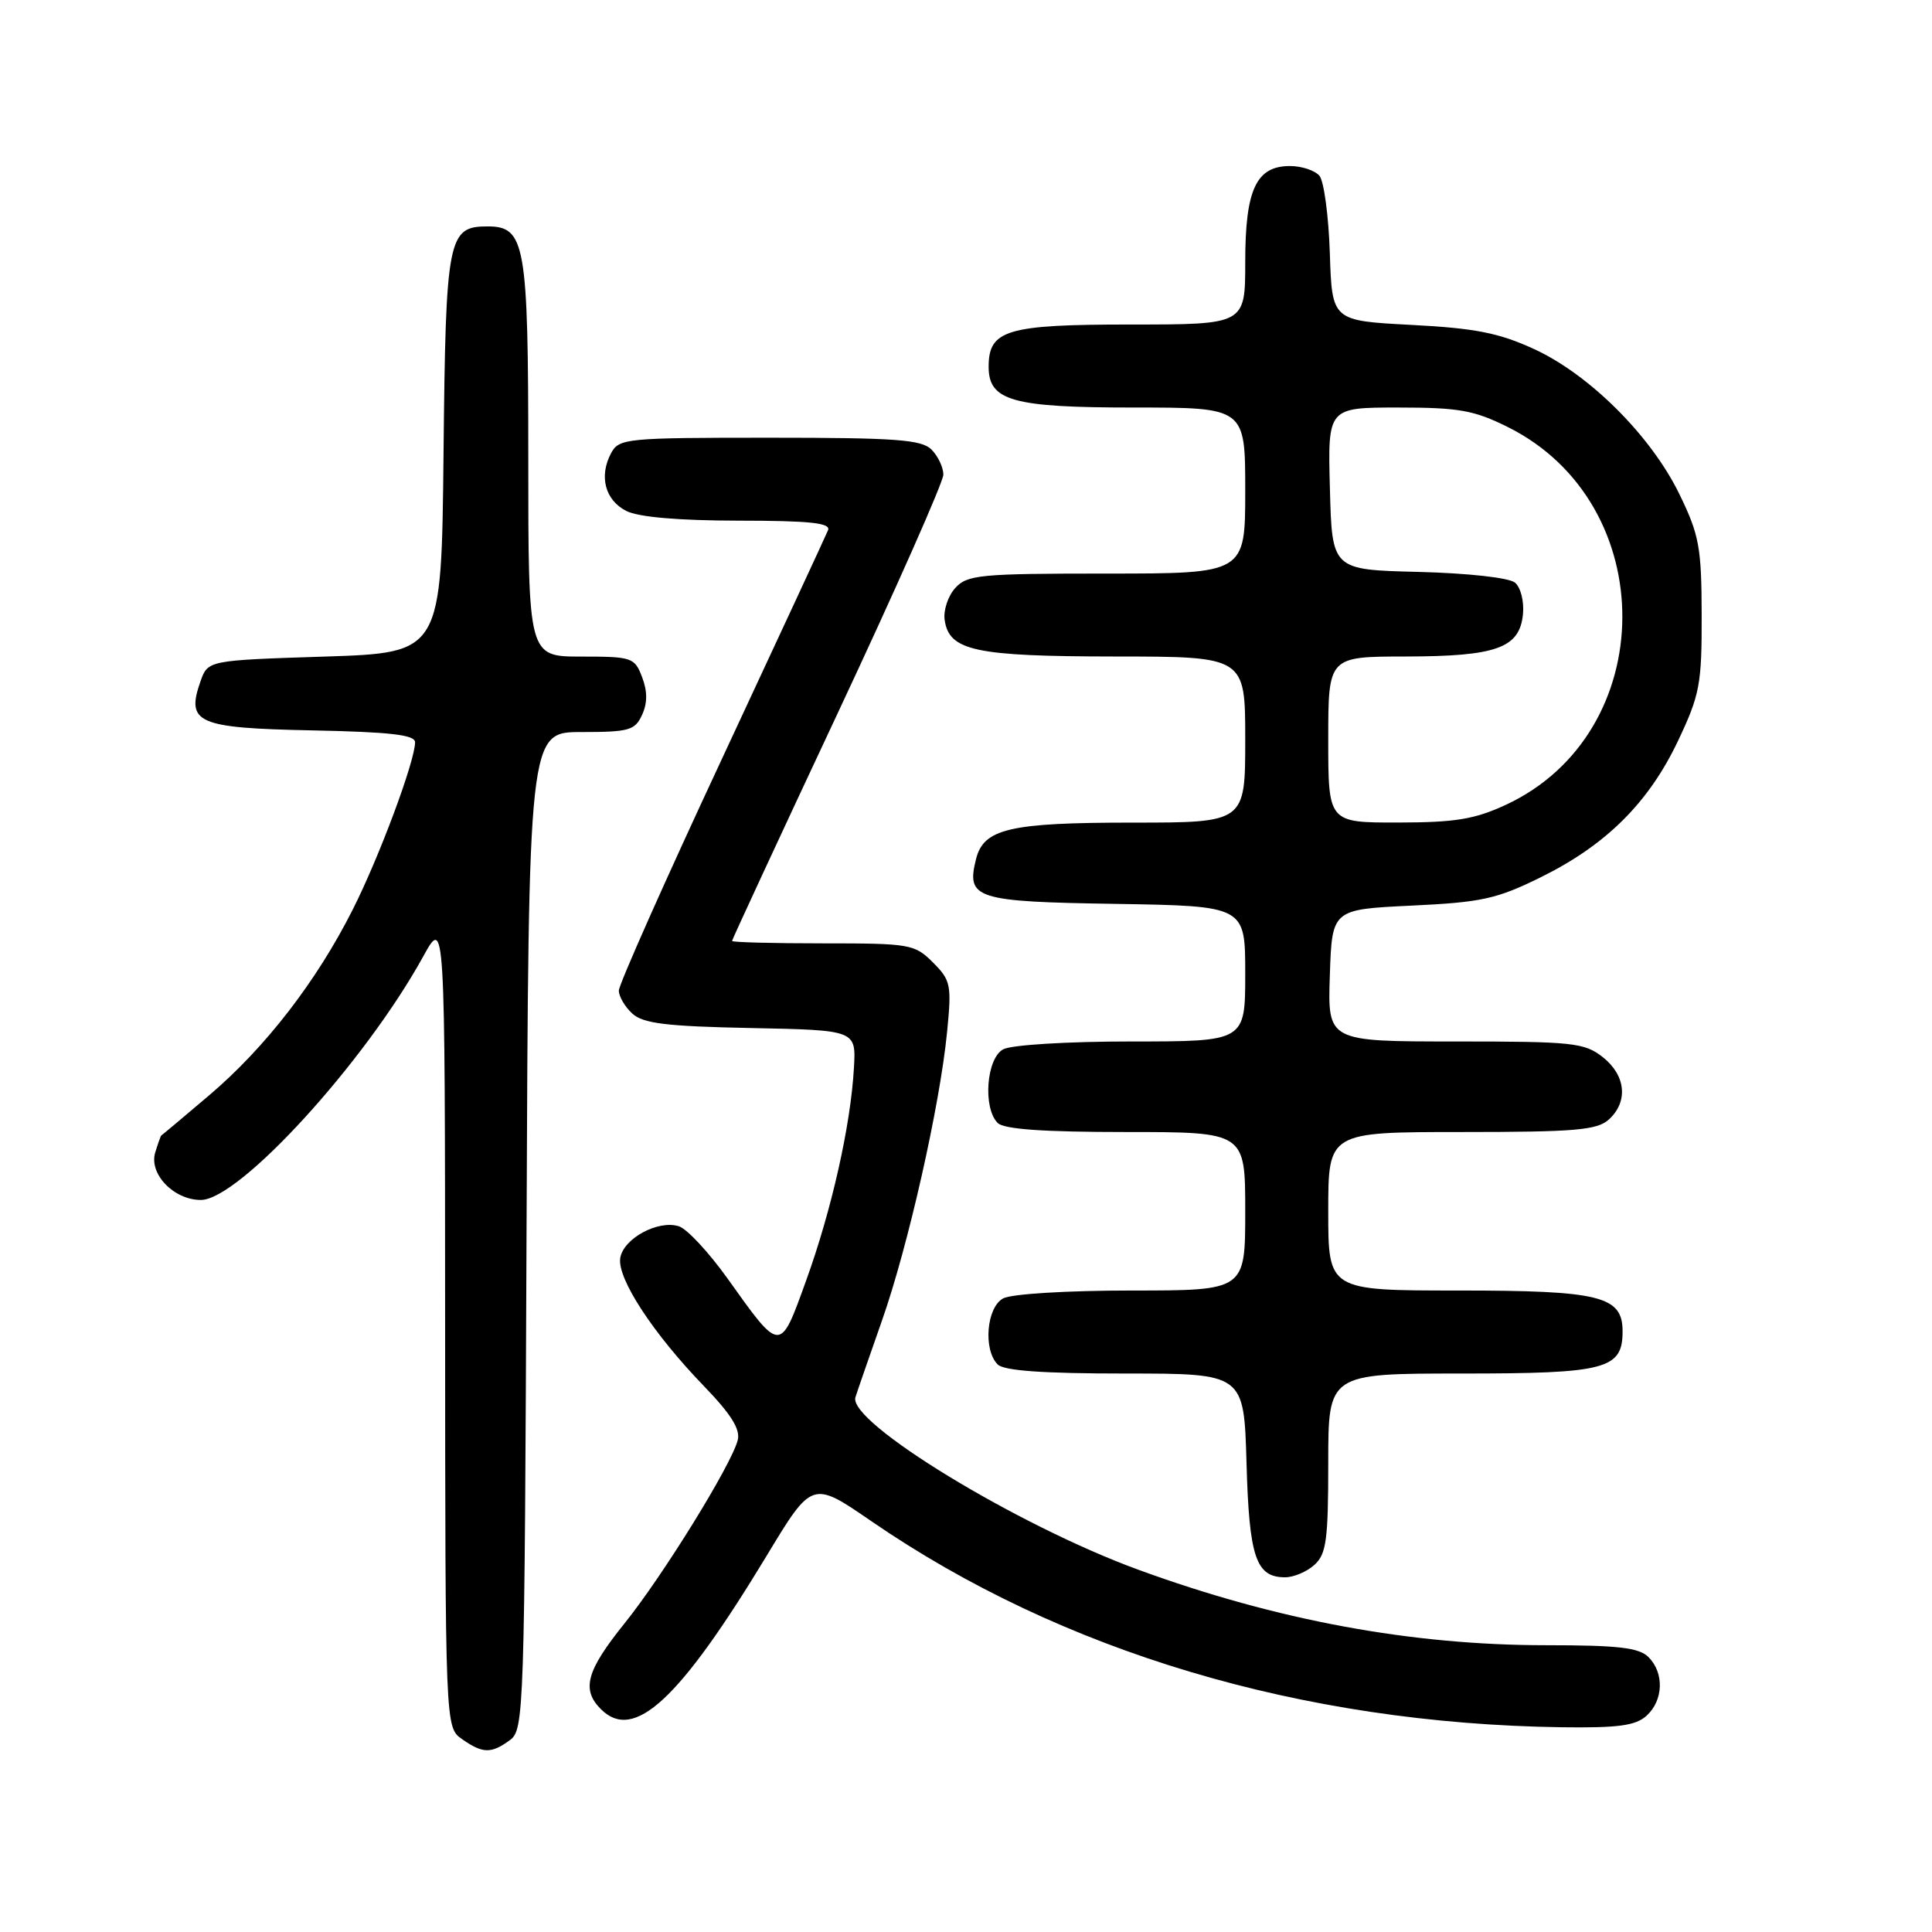 <?xml version="1.0" encoding="UTF-8" standalone="no"?>
<!DOCTYPE svg PUBLIC "-//W3C//DTD SVG 1.1//EN" "http://www.w3.org/Graphics/SVG/1.1/DTD/svg11.dtd" >
<svg xmlns="http://www.w3.org/2000/svg" xmlns:xlink="http://www.w3.org/1999/xlink" version="1.1" viewBox="0 0 256 256">
 <g >
 <path fill="currentColor"
d=" M 67.56 230.58 C 69.44 229.20 69.51 227.17 69.77 163.08 C 70.04 97.00 70.04 97.00 77.04 97.00 C 83.36 97.00 84.14 96.78 85.08 94.72 C 85.80 93.15 85.80 91.60 85.08 89.72 C 84.09 87.12 83.75 87.00 77.02 87.00 C 70.00 87.00 70.00 87.00 70.00 60.72 C 70.00 32.28 69.60 30.00 64.60 30.00 C 59.34 30.00 59.06 31.45 58.77 60.06 C 58.50 86.50 58.50 86.50 43.02 87.00 C 27.54 87.50 27.54 87.50 26.56 90.30 C 24.63 95.81 26.12 96.47 41.36 96.78 C 51.72 96.99 55.00 97.37 55.00 98.35 C 55.00 100.82 50.27 113.53 46.75 120.50 C 41.95 130.03 35.16 138.81 27.72 145.13 C 24.30 148.04 21.44 150.43 21.37 150.46 C 21.31 150.48 20.94 151.49 20.57 152.70 C 19.70 155.54 23.02 159.00 26.61 159.00 C 31.69 159.00 48.33 140.79 56.07 126.75 C 58.96 121.50 58.96 121.50 58.98 175.19 C 59.00 228.89 59.00 228.89 61.22 230.44 C 63.97 232.37 65.08 232.39 67.56 230.58 Z  M 218.17 227.35 C 220.42 225.31 220.54 221.68 218.43 219.57 C 217.17 218.32 214.43 218.00 204.87 218.00 C 187.02 218.00 169.21 214.71 150.87 208.01 C 134.81 202.15 112.30 188.43 113.35 185.14 C 113.63 184.24 115.22 179.68 116.86 175.00 C 120.32 165.19 124.53 146.53 125.49 136.78 C 126.11 130.49 125.99 129.90 123.62 127.53 C 121.19 125.10 120.60 125.00 109.05 125.00 C 102.42 125.00 97.00 124.86 97.00 124.68 C 97.00 124.50 103.30 110.92 111.00 94.50 C 118.70 78.08 125.00 63.85 125.00 62.89 C 125.00 61.93 124.29 60.44 123.43 59.57 C 122.11 58.25 118.72 58.00 101.96 58.00 C 82.93 58.00 82.02 58.09 80.97 60.05 C 79.34 63.11 80.18 66.29 83.00 67.71 C 84.60 68.52 89.93 68.98 97.86 68.99 C 107.34 69.00 110.10 69.29 109.72 70.25 C 109.44 70.94 103.09 84.62 95.61 100.66 C 88.12 116.70 82.00 130.47 82.00 131.26 C 82.00 132.04 82.81 133.42 83.80 134.32 C 85.24 135.62 88.34 136.00 99.51 136.22 C 113.44 136.50 113.44 136.50 113.15 141.50 C 112.72 149.13 110.19 160.36 106.82 169.67 C 103.33 179.34 103.49 179.35 96.36 169.35 C 93.90 165.92 91.03 162.83 89.96 162.49 C 87.18 161.61 82.56 164.13 82.18 166.73 C 81.80 169.45 86.55 176.71 93.28 183.67 C 96.89 187.41 98.13 189.40 97.75 190.84 C 96.89 194.15 87.83 208.80 82.75 215.11 C 77.70 221.39 77.01 223.87 79.63 226.48 C 83.99 230.85 90.01 225.27 101.56 206.19 C 107.61 196.17 107.61 196.17 115.45 201.56 C 140.66 218.89 172.47 228.38 206.92 228.87 C 214.42 228.97 216.72 228.66 218.17 227.35 Z  M 174.17 207.35 C 175.75 205.92 176.00 204.05 176.00 193.85 C 176.00 182.00 176.00 182.00 193.67 182.00 C 212.82 182.00 215.00 181.43 215.00 176.40 C 215.00 171.74 212.02 171.00 193.28 171.00 C 176.00 171.00 176.00 171.00 176.00 160.50 C 176.00 150.00 176.00 150.00 193.67 150.00 C 208.71 150.00 211.61 149.75 213.17 148.35 C 215.78 145.99 215.44 142.49 212.37 140.07 C 209.94 138.16 208.41 138.00 192.83 138.00 C 175.92 138.00 175.92 138.00 176.21 129.25 C 176.50 120.50 176.50 120.50 187.03 120.00 C 196.33 119.56 198.32 119.12 204.16 116.24 C 212.81 111.98 218.46 106.36 222.35 98.16 C 225.24 92.05 225.50 90.67 225.48 81.50 C 225.46 72.52 225.16 70.89 222.54 65.50 C 218.79 57.78 210.64 49.64 203.27 46.25 C 198.61 44.11 195.48 43.49 187.00 43.05 C 176.50 42.50 176.50 42.50 176.21 33.55 C 176.05 28.63 175.43 24.02 174.84 23.30 C 174.24 22.59 172.49 22.00 170.93 22.00 C 166.45 22.00 165.00 25.11 165.00 34.72 C 165.00 43.00 165.00 43.00 149.83 43.00 C 133.38 43.00 131.00 43.71 131.00 48.60 C 131.00 53.11 134.15 54.00 150.22 54.00 C 165.00 54.00 165.00 54.00 165.00 65.00 C 165.00 76.00 165.00 76.00 146.65 76.00 C 129.84 76.00 128.16 76.16 126.57 77.92 C 125.62 78.97 124.99 80.87 125.17 82.14 C 125.76 86.24 129.17 86.97 147.75 86.99 C 165.00 87.00 165.00 87.00 165.00 98.00 C 165.00 109.00 165.00 109.00 150.05 109.00 C 133.78 109.00 130.34 109.80 129.33 113.83 C 128.01 119.09 129.22 119.48 147.86 119.77 C 165.00 120.05 165.00 120.05 165.00 129.02 C 165.00 138.00 165.00 138.00 149.93 138.00 C 141.46 138.00 134.02 138.45 132.93 139.04 C 130.70 140.23 130.21 146.81 132.20 148.80 C 133.03 149.63 138.24 150.00 149.20 150.00 C 165.00 150.00 165.00 150.00 165.00 160.50 C 165.00 171.00 165.00 171.00 149.93 171.00 C 141.46 171.00 134.02 171.45 132.93 172.04 C 130.72 173.22 130.25 178.85 132.20 180.80 C 133.03 181.63 138.23 182.00 149.12 182.00 C 164.83 182.00 164.83 182.00 165.17 193.85 C 165.52 206.37 166.41 209.00 170.29 209.00 C 171.42 209.00 173.17 208.26 174.17 207.35 Z  M 176.00 98.00 C 176.00 87.00 176.00 87.00 186.25 86.99 C 198.30 86.97 201.36 85.87 201.80 81.39 C 201.97 79.69 201.50 77.83 200.74 77.20 C 199.95 76.55 194.55 75.95 187.94 75.78 C 176.50 75.50 176.50 75.50 176.22 64.75 C 175.93 54.00 175.93 54.00 185.27 54.00 C 193.31 54.00 195.33 54.36 199.80 56.59 C 220.14 66.72 219.99 97.11 199.56 106.63 C 195.40 108.56 192.85 108.98 185.25 108.99 C 176.00 109.00 176.00 109.00 176.00 98.00 Z "/>
</g>
</svg>